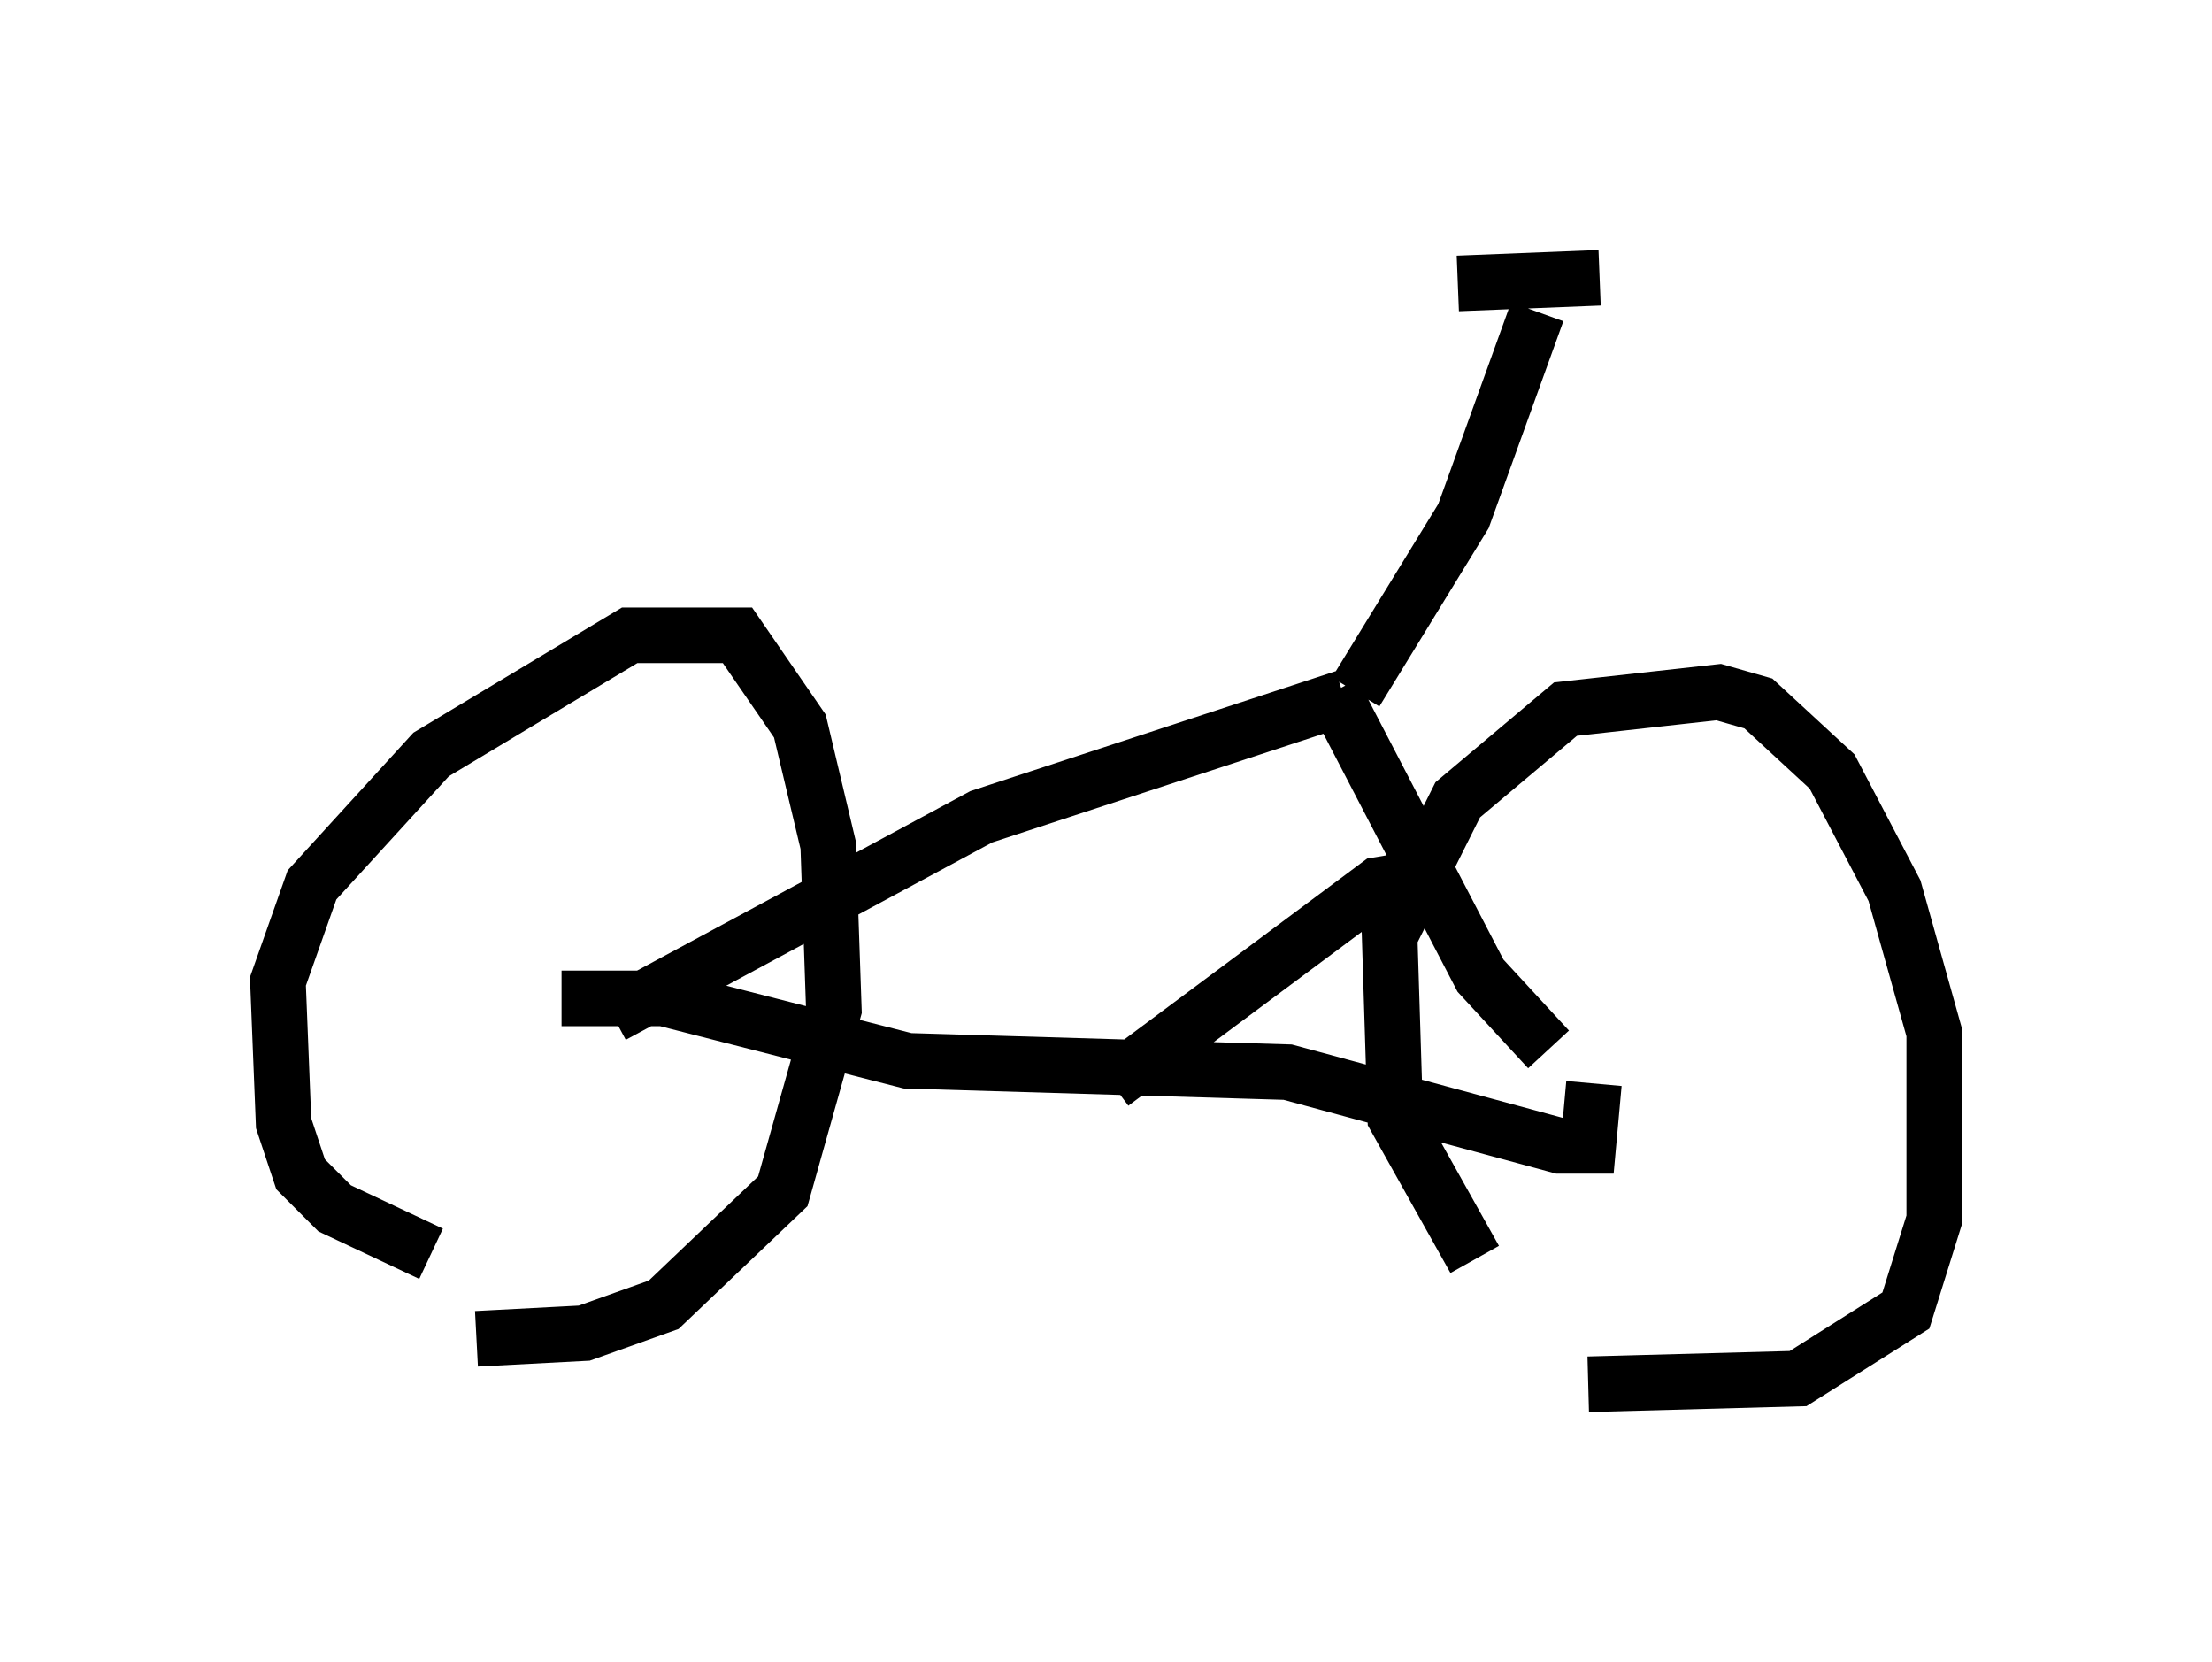 <?xml version="1.0" encoding="utf-8" ?>
<svg baseProfile="full" height="29.906" version="1.1" width="39.809" xmlns="http://www.w3.org/2000/svg" xmlns:ev="http://www.w3.org/2001/xml-events" xmlns:xlink="http://www.w3.org/1999/xlink"><defs /><rect fill="white" height="29.906" width="39.809" x="0" y="0" /><path d="M27.765, 22.661 m-1.225, 0.0 l-1.429, -2.552 -0.102, -3.267 l1.225, -2.45 1.94, -1.633 l2.756, -0.306 0.715, 0.204 l1.327, 1.225 1.123, 2.144 l0.715, 2.552 0.0, 3.369 l-0.51, 1.633 -1.94, 1.225 l-3.777, 0.102 m-20.825, -2.348 l-1.735, -0.817 -0.613, -0.613 l-0.306, -0.919 -0.102, -2.552 l0.613, -1.735 2.144, -2.348 l3.573, -2.144 1.94, 0.0 l1.123, 1.633 0.51, 2.144 l0.102, 2.96 -0.919, 3.267 l-2.144, 2.042 -1.429, 0.51 l-1.94, 0.102 m1.531, -6.125 l1.838, 0.0 4.39, 1.123 l6.84, 0.204 4.9, 1.327 l0.51, 0.0 0.102, -1.123 m-4.696, -7.044 l2.654, 5.104 1.225, 1.327 m-2.45, -3.063 l-0.613, 0.102 -4.798, 3.573 m4.185, -6.942 l-6.533, 2.144 -6.635, 3.573 m13.373, -5.819 l1.94, -3.165 1.327, -3.675 m-1.429, -0.51 l2.552, -0.102 " fill="none" stroke="black" stroke-width="1" /></svg>